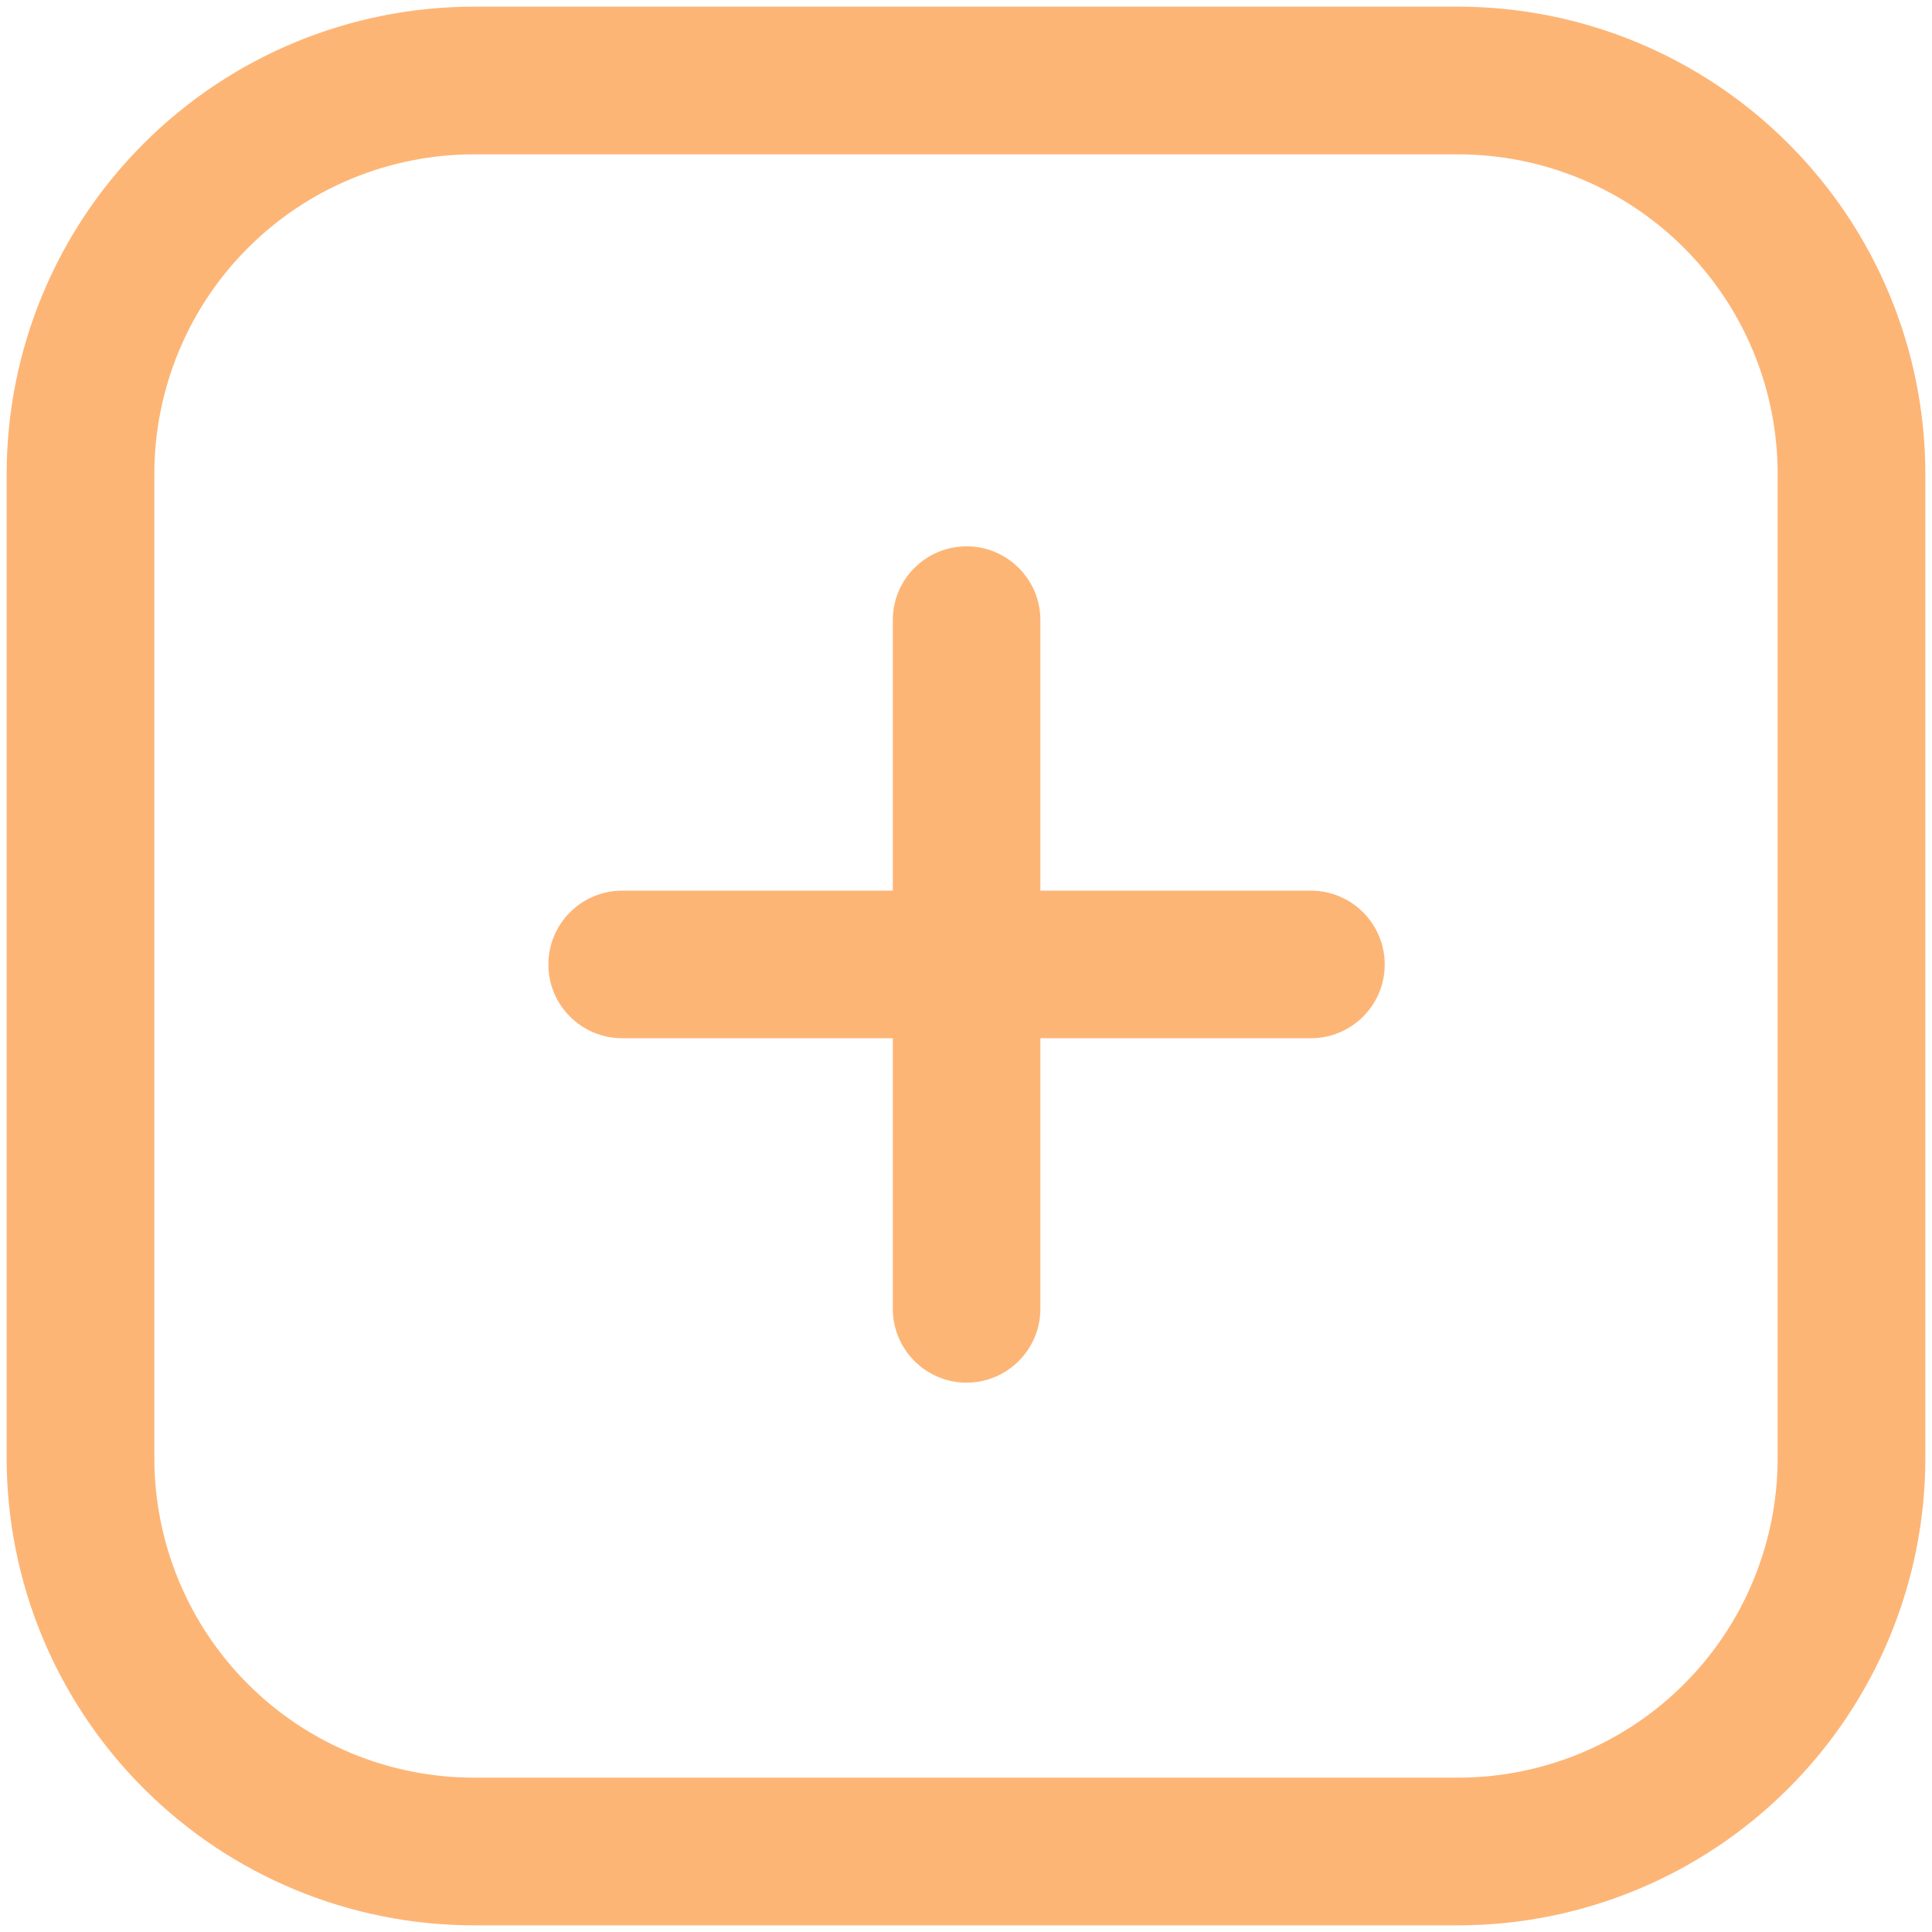<svg width="18" height="18" viewBox="0 0 18 18" fill="none" xmlns="http://www.w3.org/2000/svg">
<path fill-rule="evenodd" clip-rule="evenodd" d="M17.938 4.417C17.938 3.262 17.479 2.154 16.662 1.338C15.846 0.521 14.738 0.062 13.583 0.062H4.417C3.262 0.062 2.154 0.521 1.338 1.338C0.521 2.154 0.062 3.262 0.062 4.417V13.583C0.062 14.738 0.521 15.846 1.338 16.662C2.154 17.479 3.262 17.938 4.417 17.938H13.583C14.738 17.938 15.846 17.479 16.662 16.662C17.479 15.846 17.938 14.738 17.938 13.583V4.417ZM16.562 4.417V13.583C16.562 14.373 16.249 15.132 15.69 15.69C15.132 16.249 14.373 16.562 13.583 16.562H4.417C3.627 16.562 2.868 16.249 2.31 15.69C1.751 15.132 1.438 14.373 1.438 13.583V4.417C1.438 3.627 1.751 2.868 2.31 2.31C2.868 1.751 3.627 1.438 4.417 1.438H13.583C14.373 1.438 15.132 1.751 15.69 2.31C16.249 2.868 16.562 3.627 16.562 4.417Z" fill="#FDB576"/>
<path fill-rule="evenodd" clip-rule="evenodd" d="M8.318 8.298V5.777C8.318 5.398 8.626 5.09 9.005 5.09C9.385 5.09 9.693 5.398 9.693 5.777V8.298H12.213C12.593 8.298 12.901 8.606 12.901 8.986C12.901 9.365 12.593 9.673 12.213 9.673H9.693V12.194C9.693 12.573 9.385 12.882 9.005 12.882C8.626 12.882 8.318 12.573 8.318 12.194V9.673H5.797C5.417 9.673 5.109 9.365 5.109 8.986C5.109 8.606 5.417 8.298 5.797 8.298H8.318Z" fill="#FDB576"/>
</svg>
